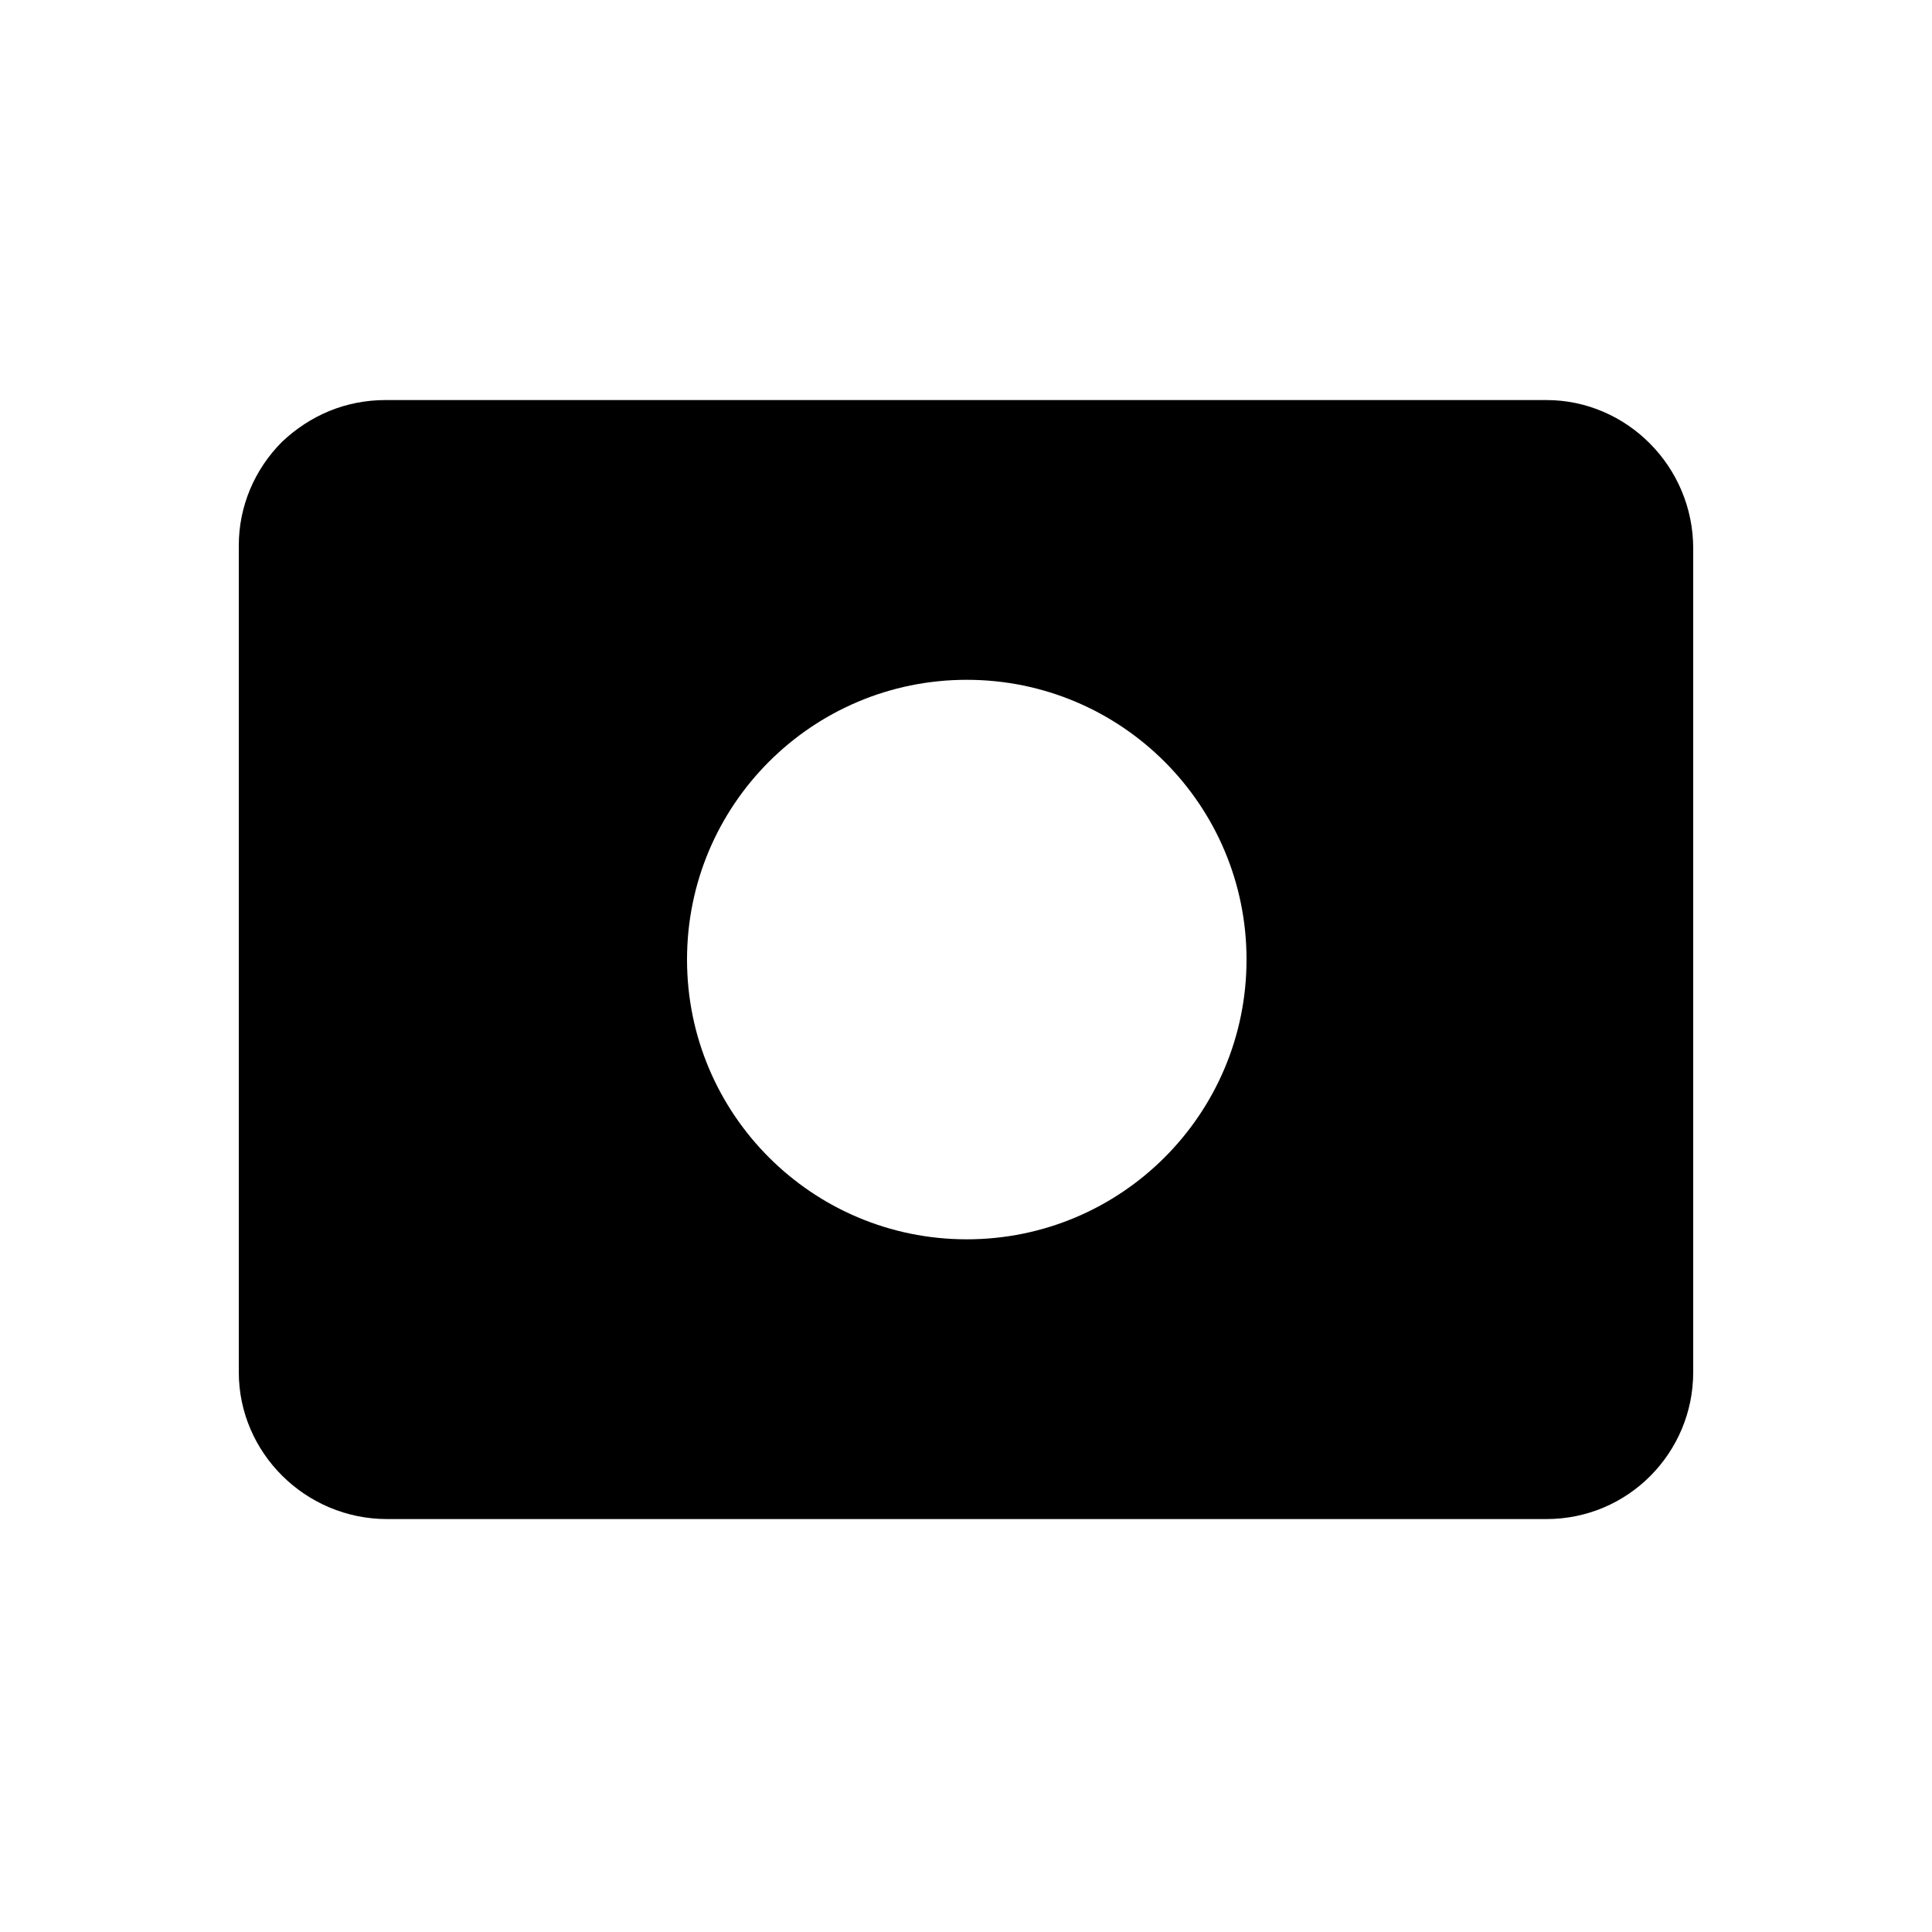 <svg width="60" height="60" viewBox="0 0 60 60"  xmlns="http://www.w3.org/2000/svg">
<path d="M38.712 29.8C38.712 34.6 34.824 38.488 30.024 38.488C25.224 38.488 21.336 34.6 21.336 29.8C21.336 25 25.224 21.112 30.024 21.112C34.824 21.112 38.712 25 38.712 29.8ZM48.024 12.424H11.976C10.728 12.424 9.624 12.904 8.76 13.72C7.896 14.584 7.416 15.736 7.416 16.936V42.616C7.416 45.112 9.48 47.176 12.024 47.176H48.024C50.568 47.176 52.584 45.112 52.584 42.616V17.032C52.584 14.488 50.52 12.424 48.024 12.424Z" />
</svg>
